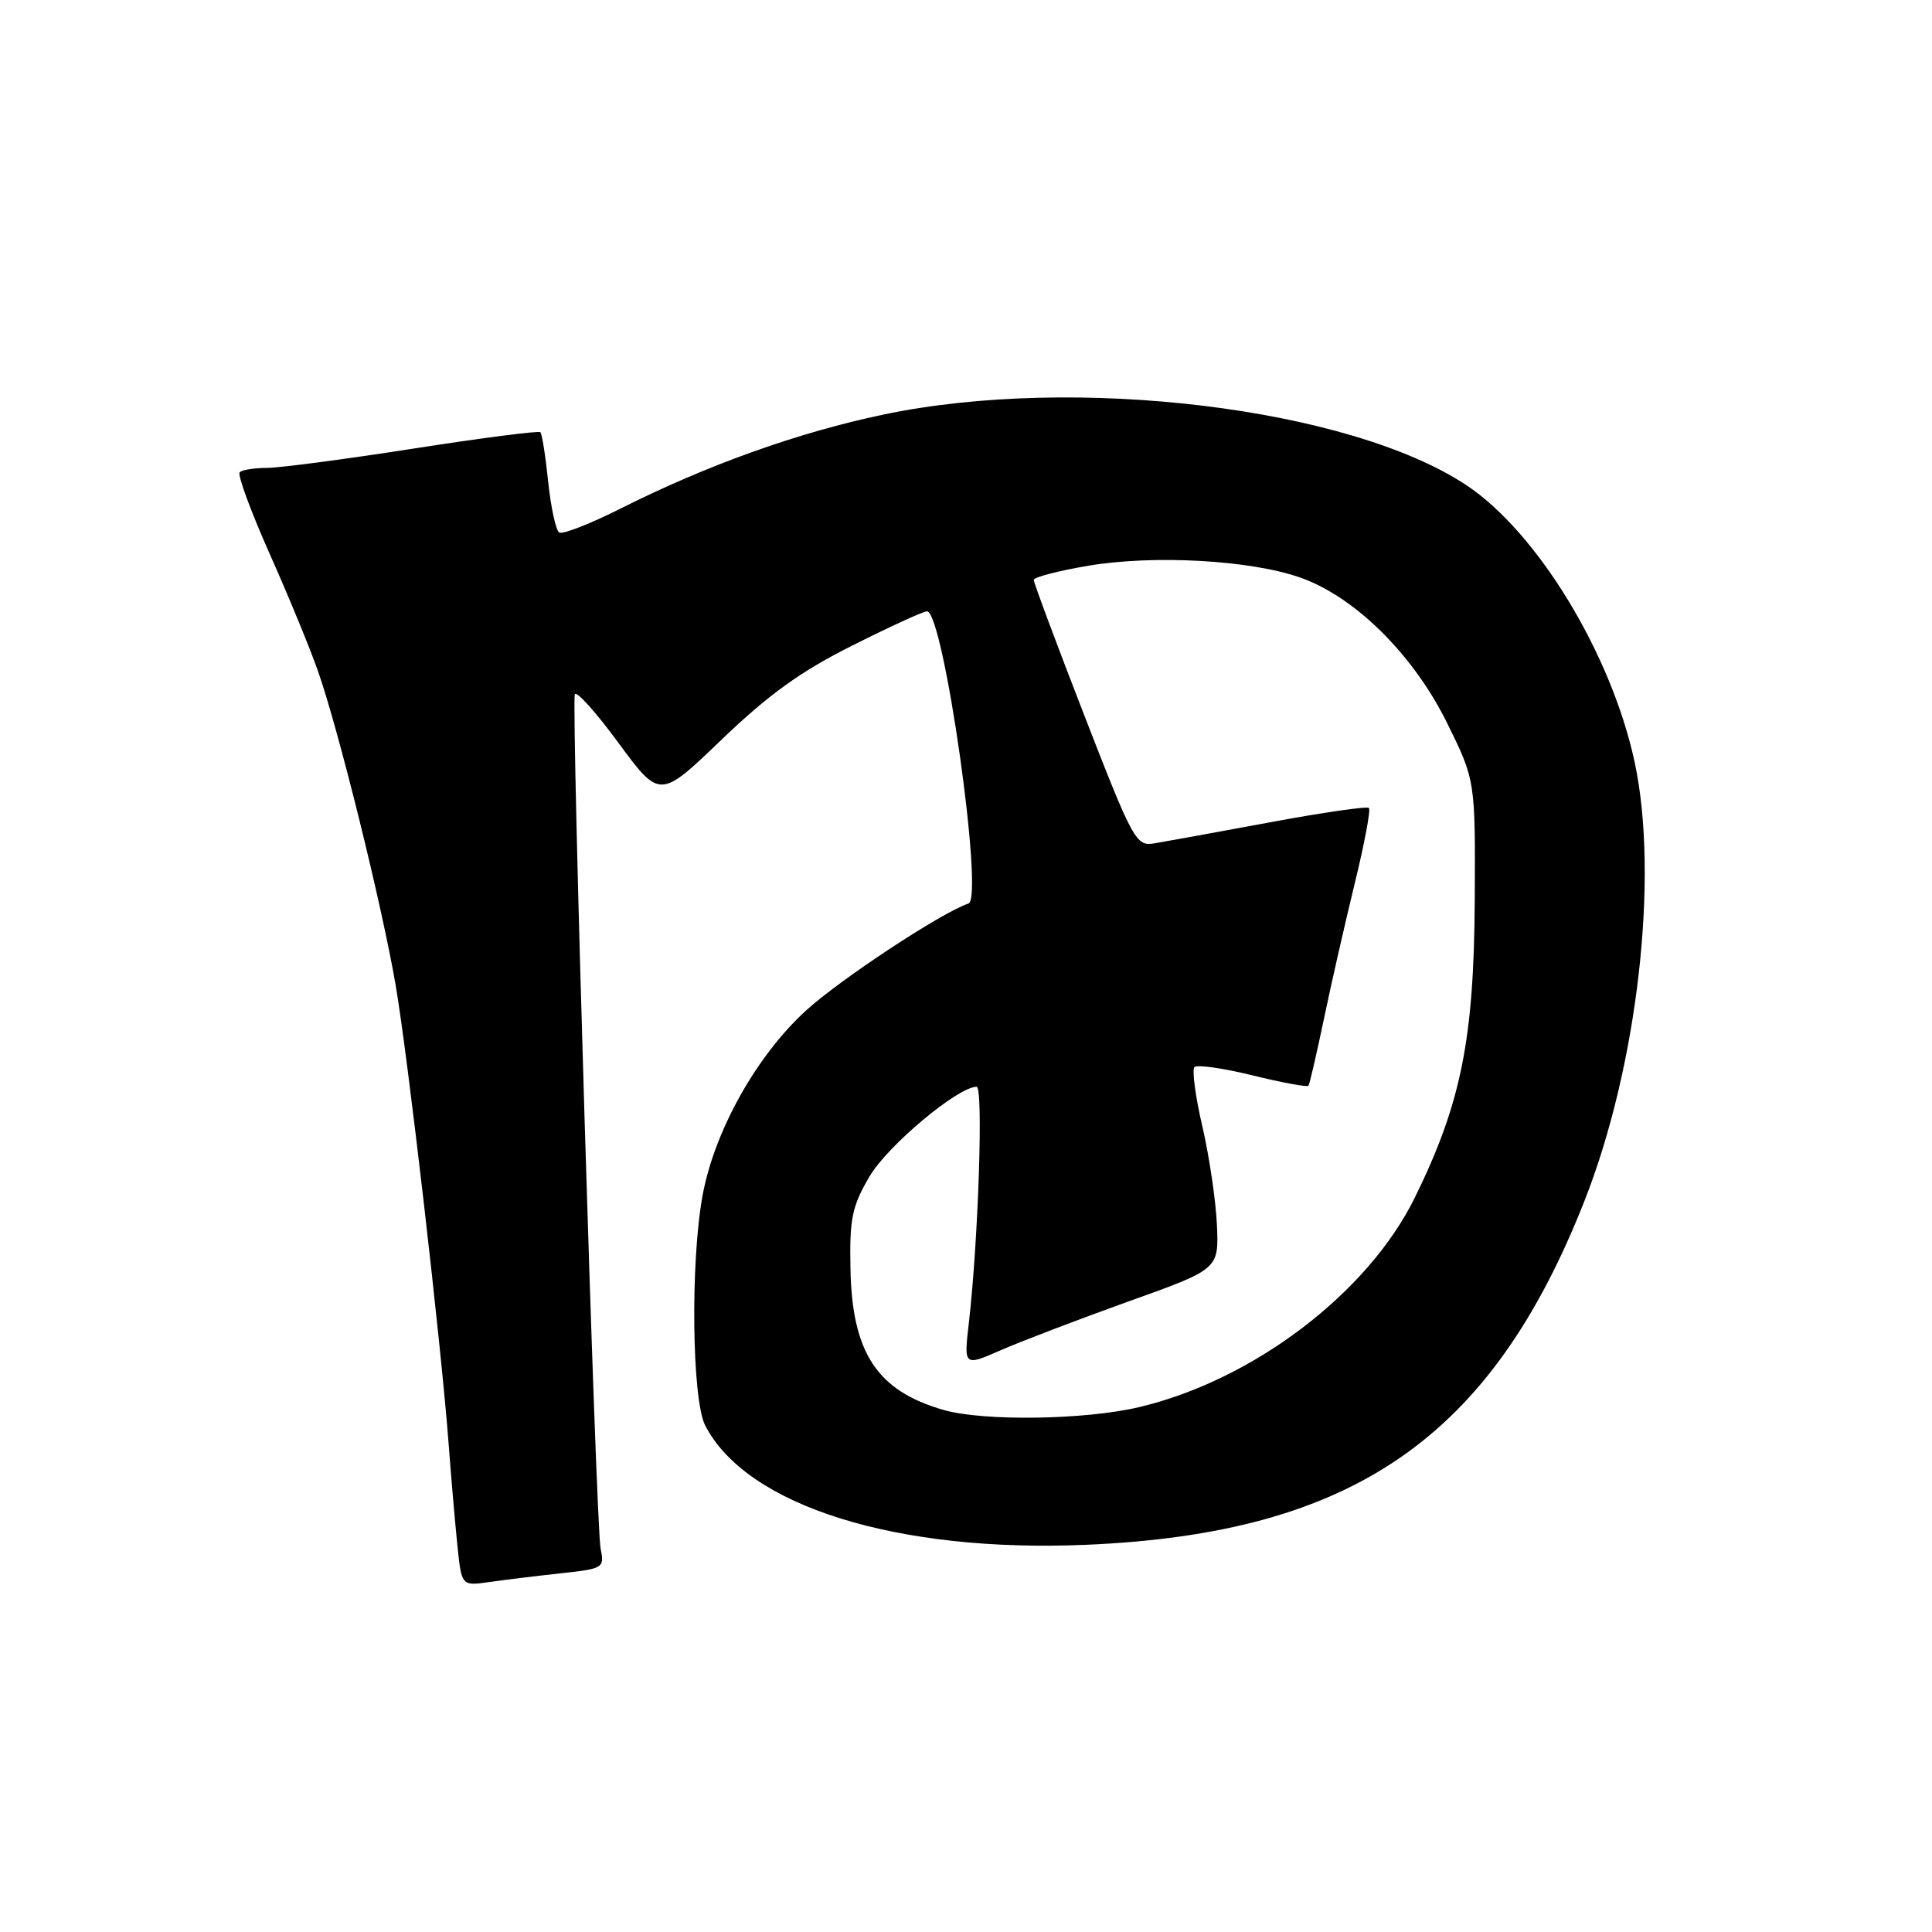 <?xml version="1.0" encoding="UTF-8" standalone="no"?>
<!DOCTYPE svg PUBLIC "-//W3C//DTD SVG 1.1//EN" "http://www.w3.org/Graphics/SVG/1.1/DTD/svg11.dtd" >
<svg xmlns="http://www.w3.org/2000/svg" xmlns:xlink="http://www.w3.org/1999/xlink" version="1.1" viewBox="0 0 256 256">
 <g >
 <path fill="currentColor"
d=" M 74.31 208.47 C 79.97 207.86 80.11 207.77 79.58 205.17 C 78.95 202.05 75.67 93.47 76.17 92.01 C 76.35 91.47 78.96 94.36 81.96 98.45 C 87.43 105.87 87.43 105.87 95.64 97.98 C 101.82 92.05 106.10 88.96 112.91 85.55 C 117.89 83.05 122.35 81.00 122.83 81.00 C 125.02 81.00 130.42 119.03 128.33 119.72 C 124.76 120.91 111.33 129.76 106.79 133.91 C 100.23 139.90 94.65 149.89 93.09 158.43 C 91.47 167.28 91.68 185.48 93.45 188.90 C 98.96 199.56 118.86 205.78 144.00 204.69 C 179.30 203.17 197.59 190.53 209.96 159.10 C 216.98 141.28 219.85 116.23 216.61 101.04 C 213.56 86.74 203.75 70.57 194.32 64.30 C 178.85 54.02 142.46 49.61 117.07 54.93 C 105.78 57.29 93.67 61.63 82.18 67.41 C 78.19 69.42 74.55 70.84 74.10 70.56 C 73.66 70.29 73.00 67.27 72.64 63.86 C 72.29 60.45 71.82 57.49 71.60 57.27 C 71.39 57.06 63.82 58.03 54.79 59.44 C 45.75 60.85 37.01 62.00 35.35 62.00 C 33.69 62.00 32.07 62.26 31.76 62.58 C 31.44 62.89 33.22 67.73 35.71 73.33 C 38.20 78.92 41.11 85.97 42.16 89.00 C 44.90 96.84 50.60 119.92 52.42 130.50 C 54.06 140.08 58.46 178.16 59.46 191.50 C 59.79 195.90 60.31 201.90 60.61 204.82 C 61.16 210.15 61.16 210.15 64.83 209.63 C 66.85 209.34 71.12 208.82 74.31 208.47 Z  M 125.04 186.83 C 116.22 184.30 112.90 179.27 112.69 168.12 C 112.56 161.46 112.89 159.86 115.22 155.88 C 117.62 151.80 126.93 144.00 129.41 144.00 C 130.31 144.00 129.64 164.26 128.38 175.28 C 127.71 181.05 127.71 181.05 132.61 178.91 C 135.30 177.73 142.90 174.83 149.50 172.46 C 161.50 168.17 161.50 168.17 161.25 162.33 C 161.11 159.13 160.24 153.24 159.32 149.26 C 158.39 145.28 157.93 141.74 158.27 141.39 C 158.62 141.05 162.10 141.54 166.00 142.50 C 169.90 143.46 173.22 144.07 173.37 143.87 C 173.53 143.67 174.45 139.68 175.43 135.00 C 176.40 130.32 178.25 122.23 179.52 117.01 C 180.80 111.78 181.64 107.31 181.39 107.06 C 181.14 106.81 175.22 107.67 168.22 108.97 C 161.22 110.27 154.36 111.52 152.96 111.75 C 150.53 112.15 150.16 111.47 143.69 94.83 C 139.99 85.30 136.97 77.20 136.98 76.84 C 136.99 76.48 140.25 75.63 144.22 74.96 C 152.92 73.50 165.70 74.21 172.29 76.53 C 179.54 79.08 187.27 86.73 191.74 95.79 C 195.50 103.41 195.50 103.41 195.41 119.45 C 195.30 137.74 193.59 146.22 187.50 158.63 C 181.29 171.31 166.06 182.89 150.90 186.46 C 143.74 188.15 130.31 188.34 125.04 186.83 Z "/>
</g>
</svg>
